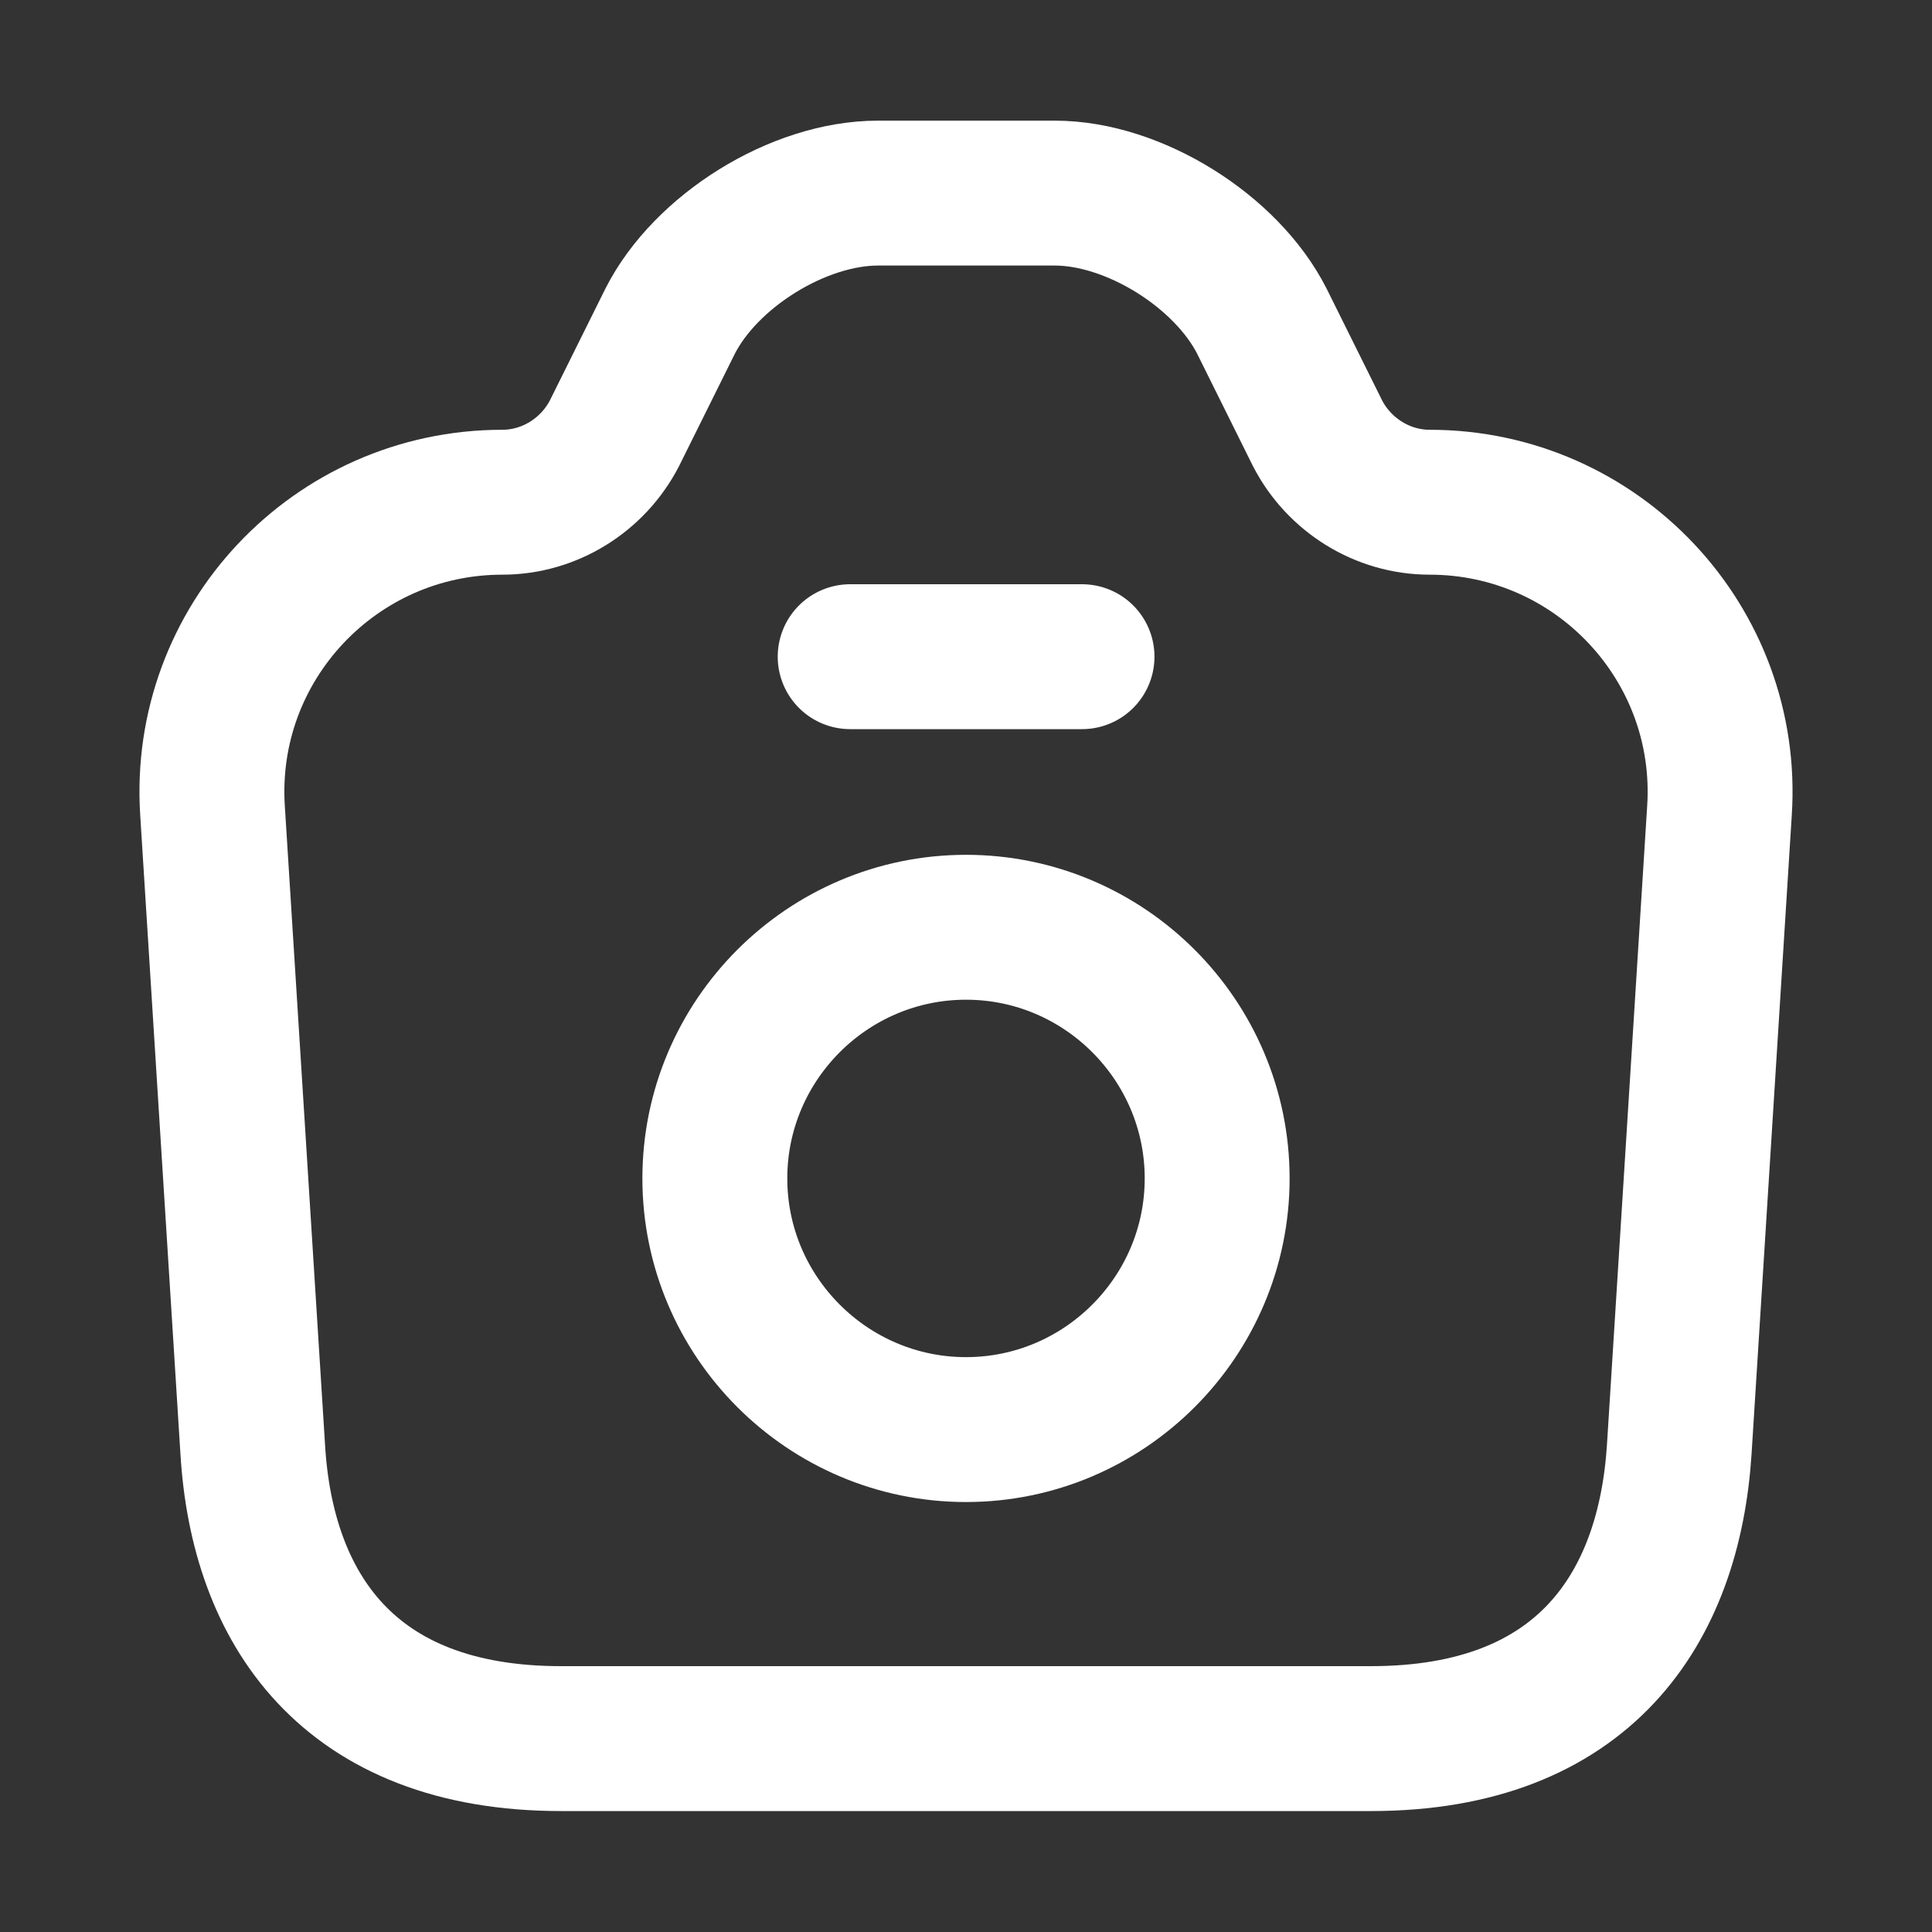<svg width="20" height="20" viewBox="0 0 20 20" fill="none" xmlns="http://www.w3.org/2000/svg">
<rect x="0" y="0" width="20" height="20" fill="#333333" stroke="none"/>
<path d="M5.808 17.998H14.192C16.4 17.998 17.28 16.646 17.384 14.998L17.8 8.391C17.912 6.663 16.536 5.199 14.8 5.199C14.312 5.199 13.864 4.919 13.64 4.487L13.064 3.327C12.696 2.599 11.736 1.999 10.92 1.999H9.088C8.264 1.999 7.304 2.599 6.936 3.327L6.36 4.487C6.136 4.919 5.688 5.199 5.2 5.199C3.464 5.199 2.088 6.663 2.2 8.391L2.616 14.998C2.712 16.646 3.6 17.998 5.808 17.998Z" stroke="white" stroke-width="1.5" stroke-linecap="round" stroke-linejoin="round"/>
<path d="M8.801 6.798H11.201" stroke="white" stroke-width="1.5" stroke-linecap="round" stroke-linejoin="round"/>
<path d="M10 14.799C11.432 14.799 12.6 13.631 12.6 12.199C12.6 10.767 11.432 9.599 10 9.599C8.568 9.599 7.4 10.767 7.4 12.199C7.4 13.631 8.568 14.799 10 14.799Z" stroke="white" stroke-width="1.5" stroke-linecap="round" stroke-linejoin="round"/>
</svg>
